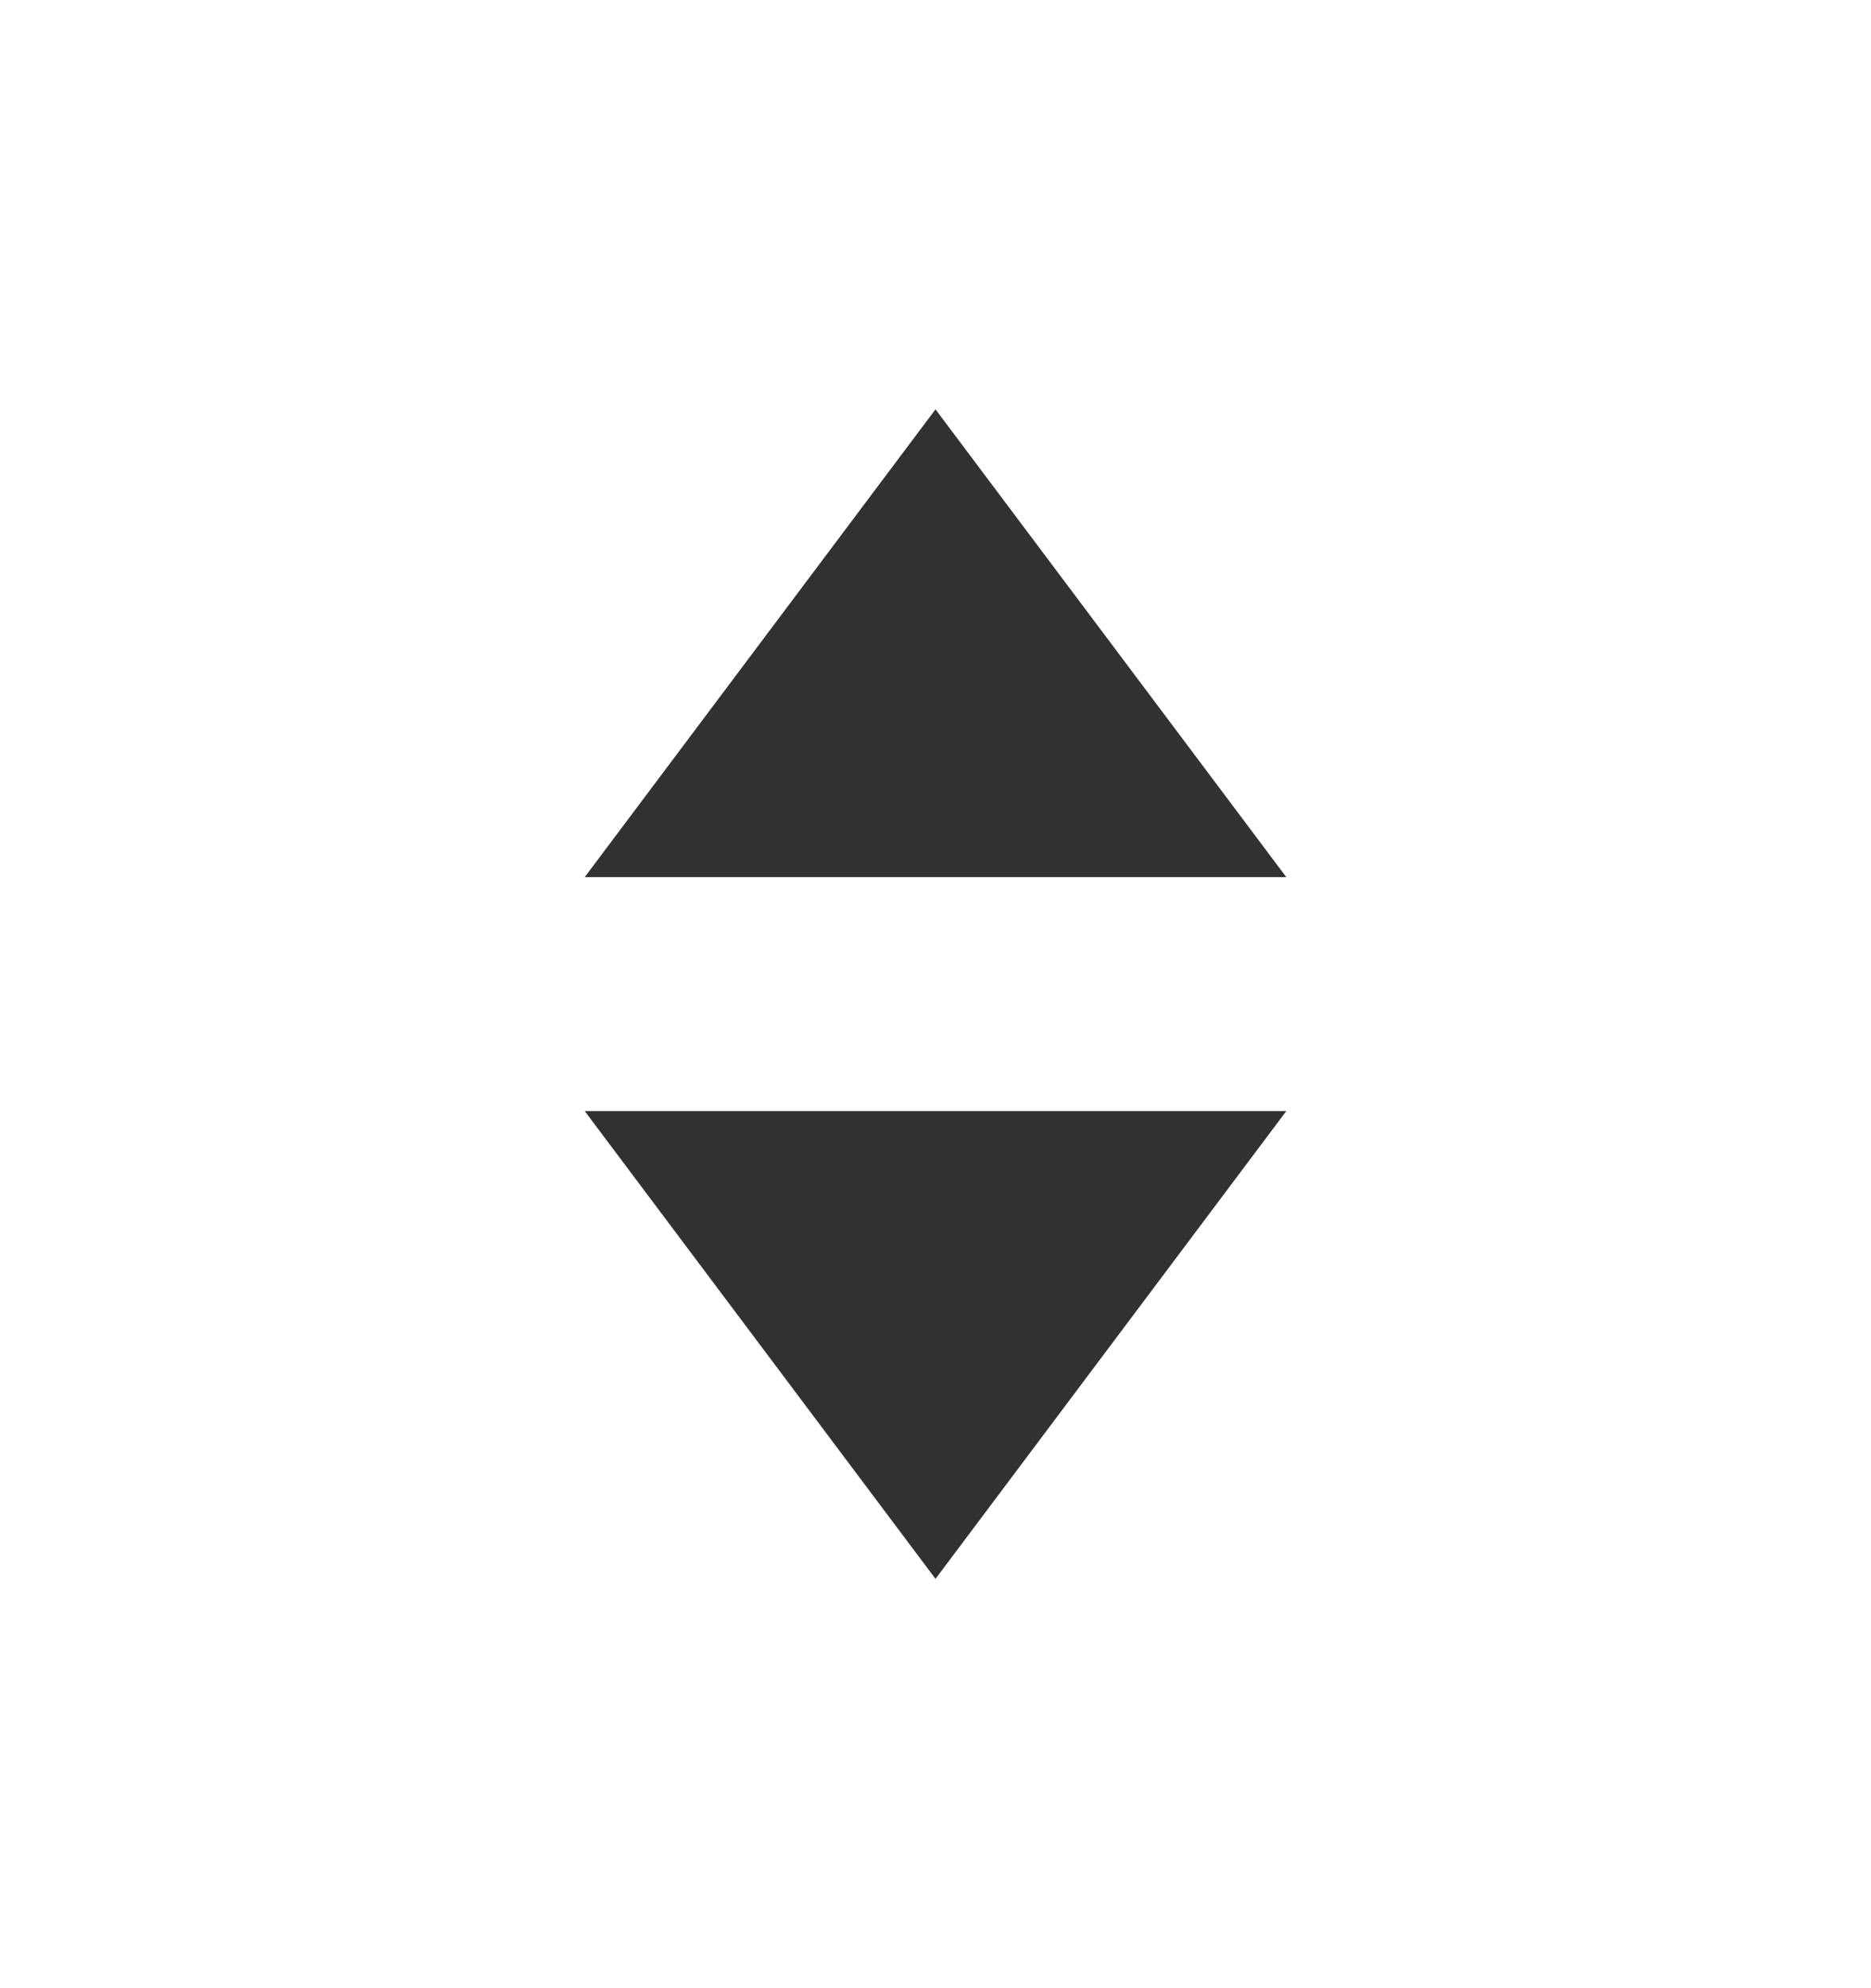 <svg width="16" height="17" viewBox="0 0 16 17" fill="none" xmlns="http://www.w3.org/2000/svg">
    <path d="M5 9.5L11 9.5L8 13.5L5 9.5Z" fill="#313132"/>
    <path d="M11 7.5L5 7.5L8 3.5L11 7.5Z" fill="#313132"/>
</svg>
